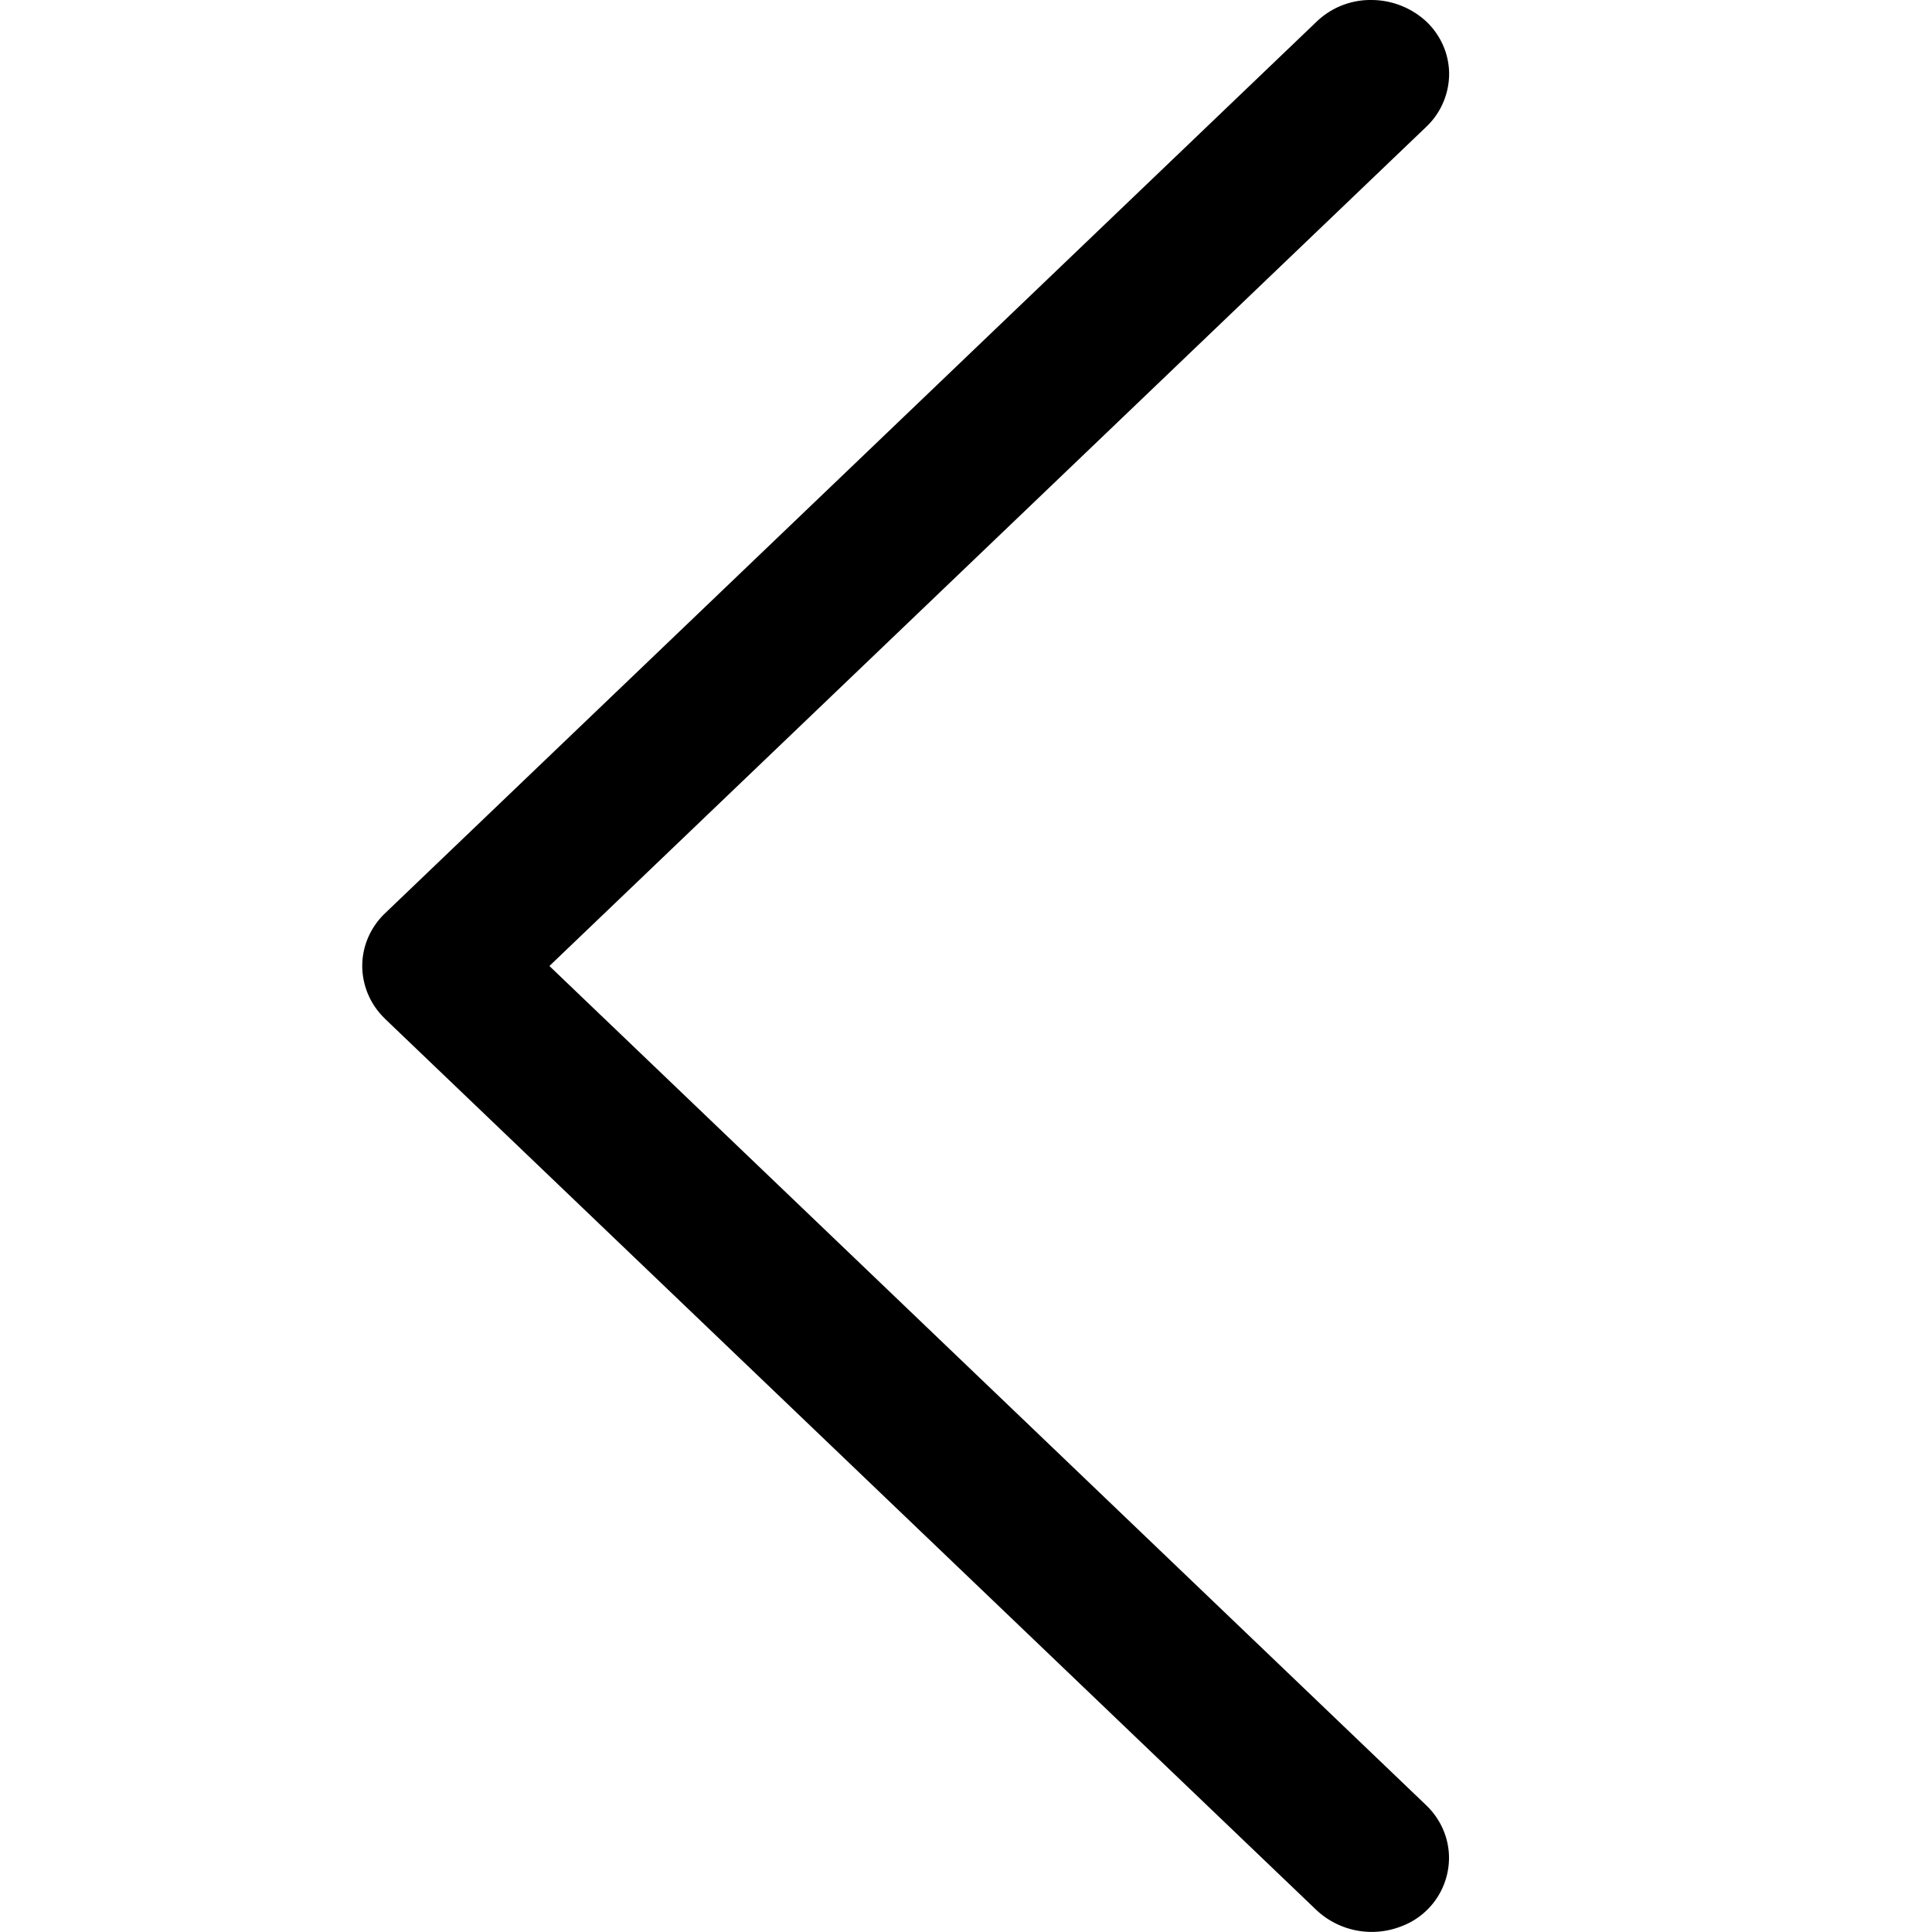 <svg id="icon-chevron-left" viewBox="0 0 16 16" xmlns="http://www.w3.org/2000/svg">
  <path d="M3.187 8.435A.606.606 0 0 1 3 8c0-.163.067-.319.187-.435L10.904.179A.644.644 0 0 1 11.36 0a.672.672 0 0 1 .454.18c.12.115.187.271.187.434a.606.606 0 0 1-.187.434L4.55 8l7.263 6.952c.12.116.187.272.187.434a.606.606 0 0 1-.395.567.67.67 0 0 1-.7-.132L3.186 8.435Z"/>
</svg>